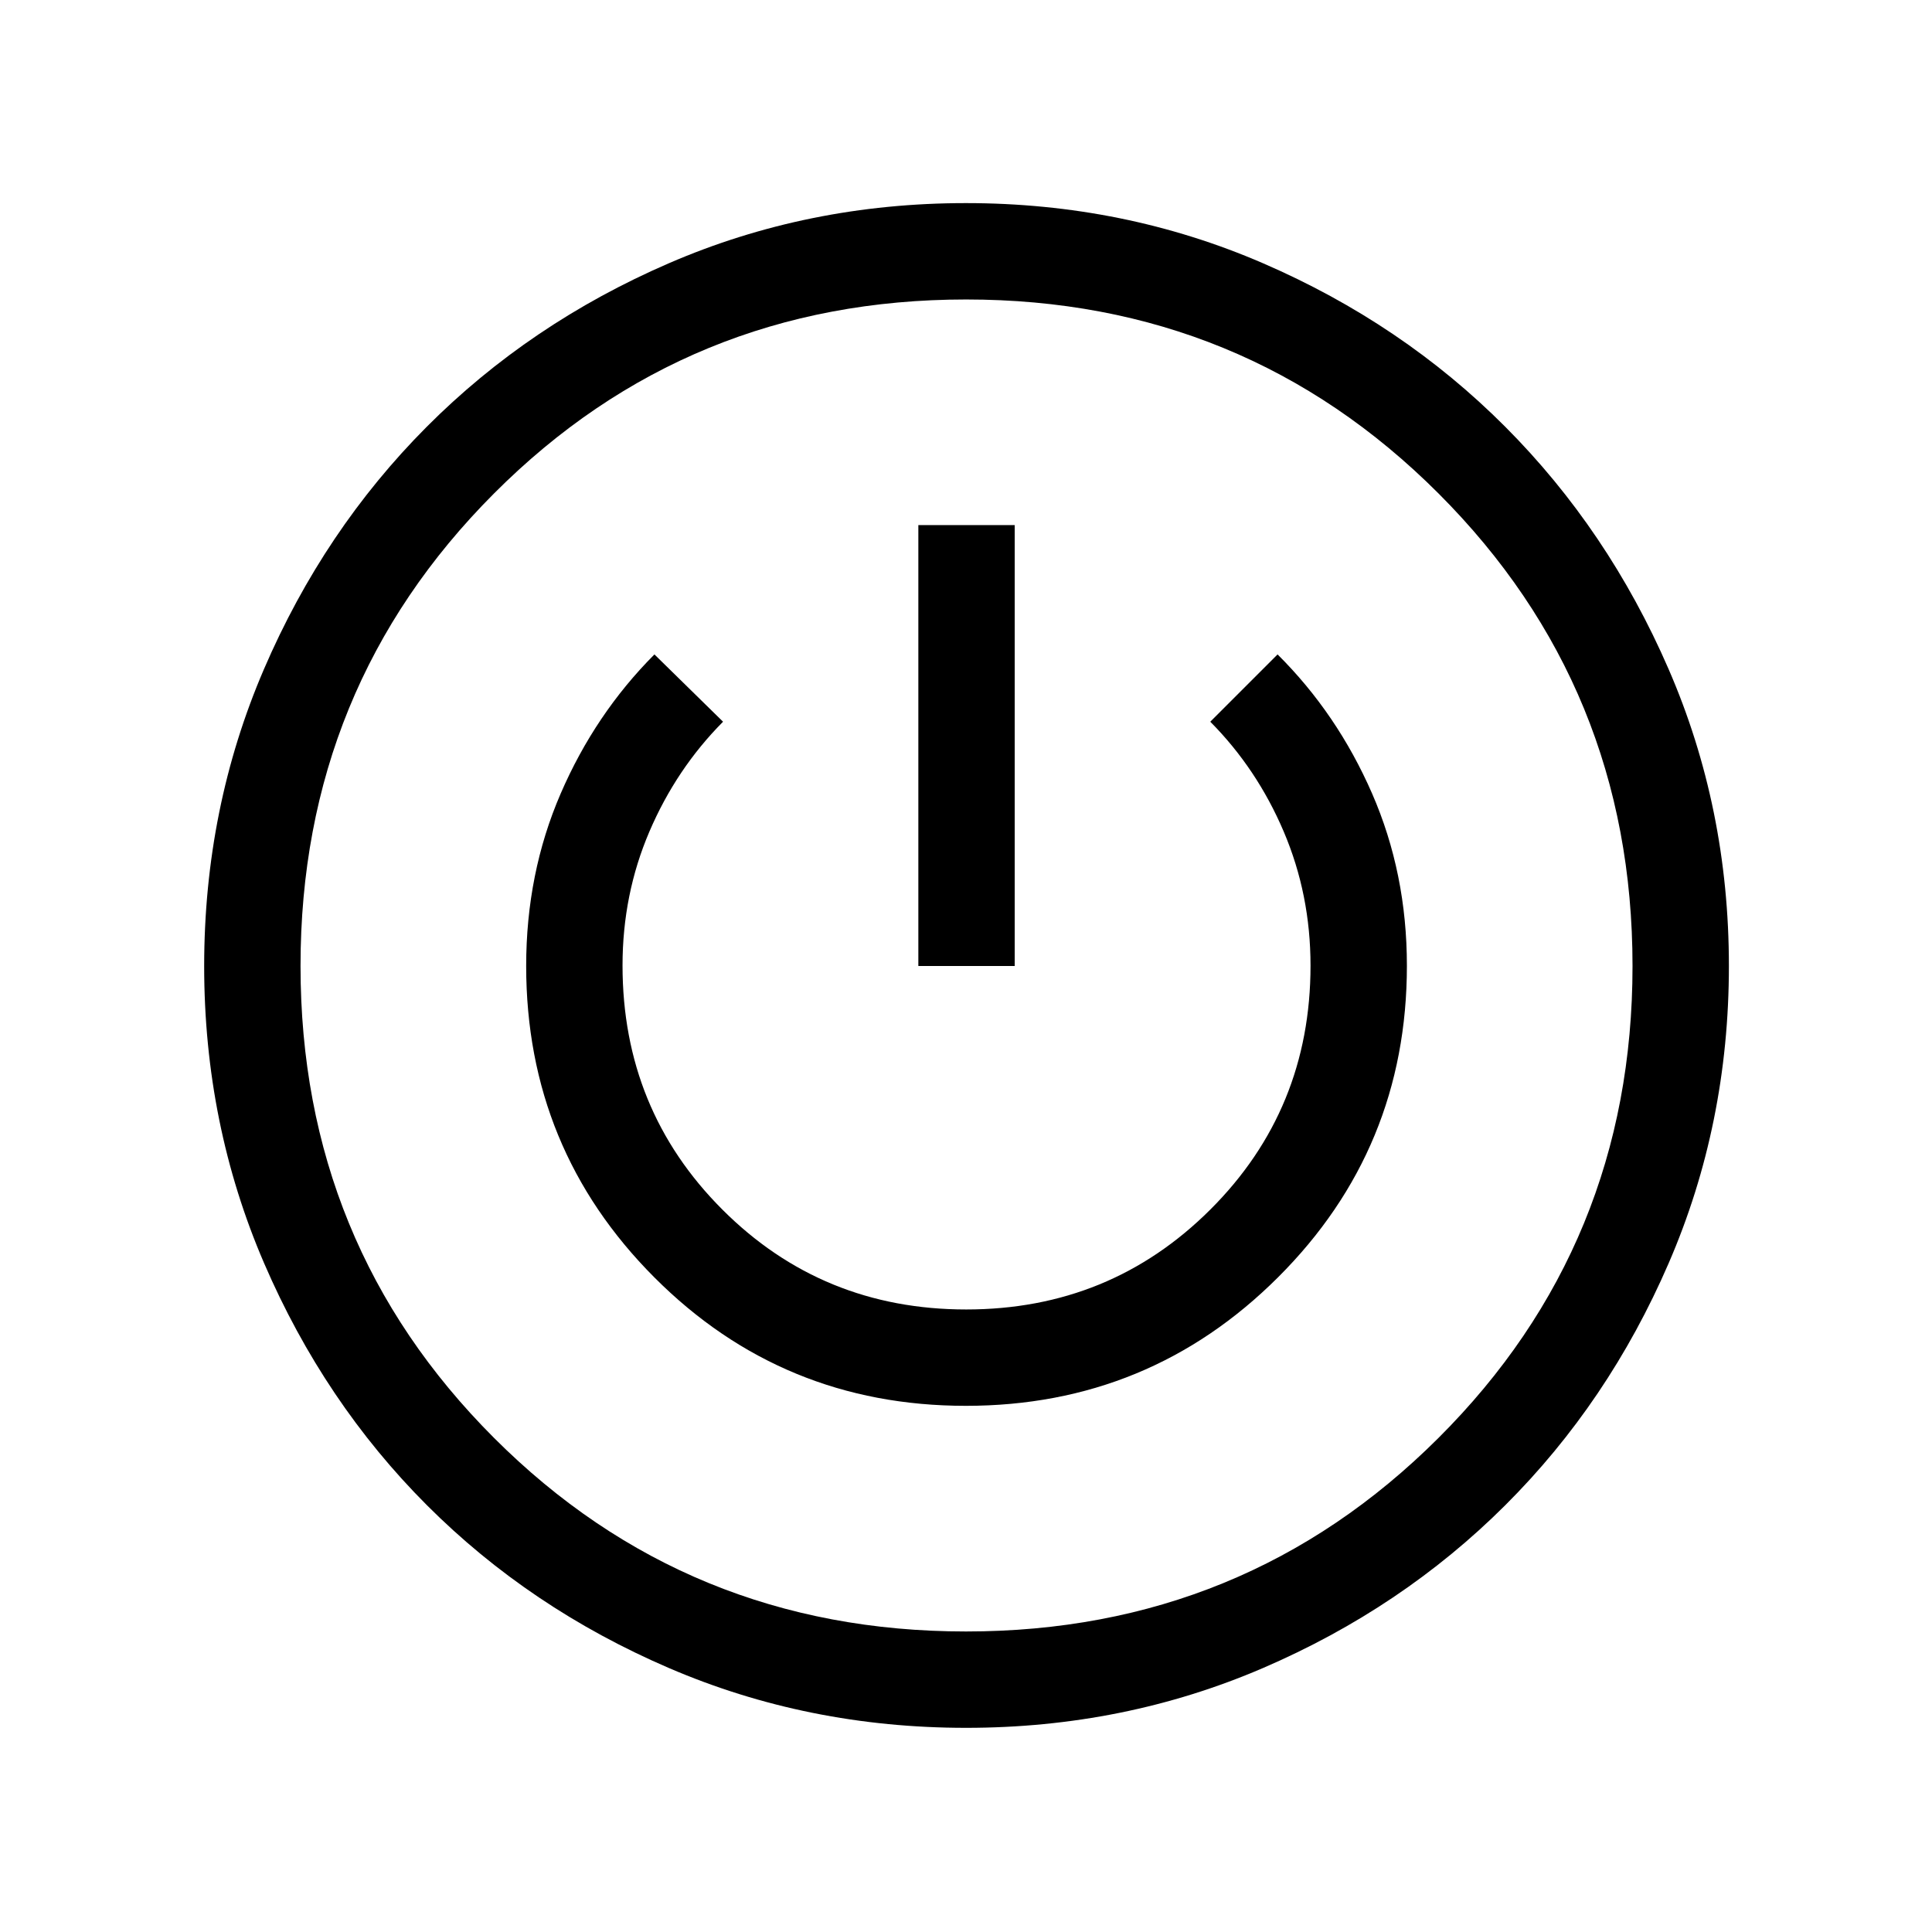 <svg xmlns="http://www.w3.org/2000/svg" height="40" viewBox="0 -960 960 960" width="40"><path d="M480-101.45q-78.53 0-147.62-29.72-69.09-29.73-120.2-80.85-51.1-51.13-80.92-120.24-29.81-69.11-29.81-147.69 0-78.51 29.72-147.58 29.73-69.08 80.85-120.38 51.13-51.31 120.24-81.24 69.11-29.93 147.69-29.93t147.71 29.92q69.14 29.92 120.28 81.21 51.14 51.28 81.14 120.34 30 69.05 30 147.56 0 78.58-29.92 147.71-29.92 69.14-81.21 120.28-51.28 51.14-120.35 80.88-69.07 29.73-147.6 29.73Zm.01-47.88q138.34 0 234.76-96.17 96.42-96.17 96.42-234.51 0-138.34-96.37-234.76-96.37-96.42-234.77-96.42t-234.56 96.37q-96.16 96.37-96.16 234.77t96.17 234.56q96.17 96.16 234.51 96.16Zm-.09-112.12q91.14 0 155.15-63.88t64.01-154.82q0-45.9-17.29-85.54-17.28-39.63-46.97-69.13l-33.44 33.44q23.21 23.38 36.51 54.63 13.3 31.25 13.3 66.56 0 71.54-49.77 121.2t-121.31 49.66q-71.55 0-121.16-49.63-49.62-49.62-49.62-121.29 0-35.37 13.36-66.56 13.36-31.19 36.59-54.57l-34.1-33.44q-29.5 29.6-46.61 69.2-17.12 39.6-17.12 85.61 0 90.88 63.67 154.72t154.8 63.84ZM456.32-480h47.88v-219.08h-47.88V-480Zm23.68 0Z"/></svg>